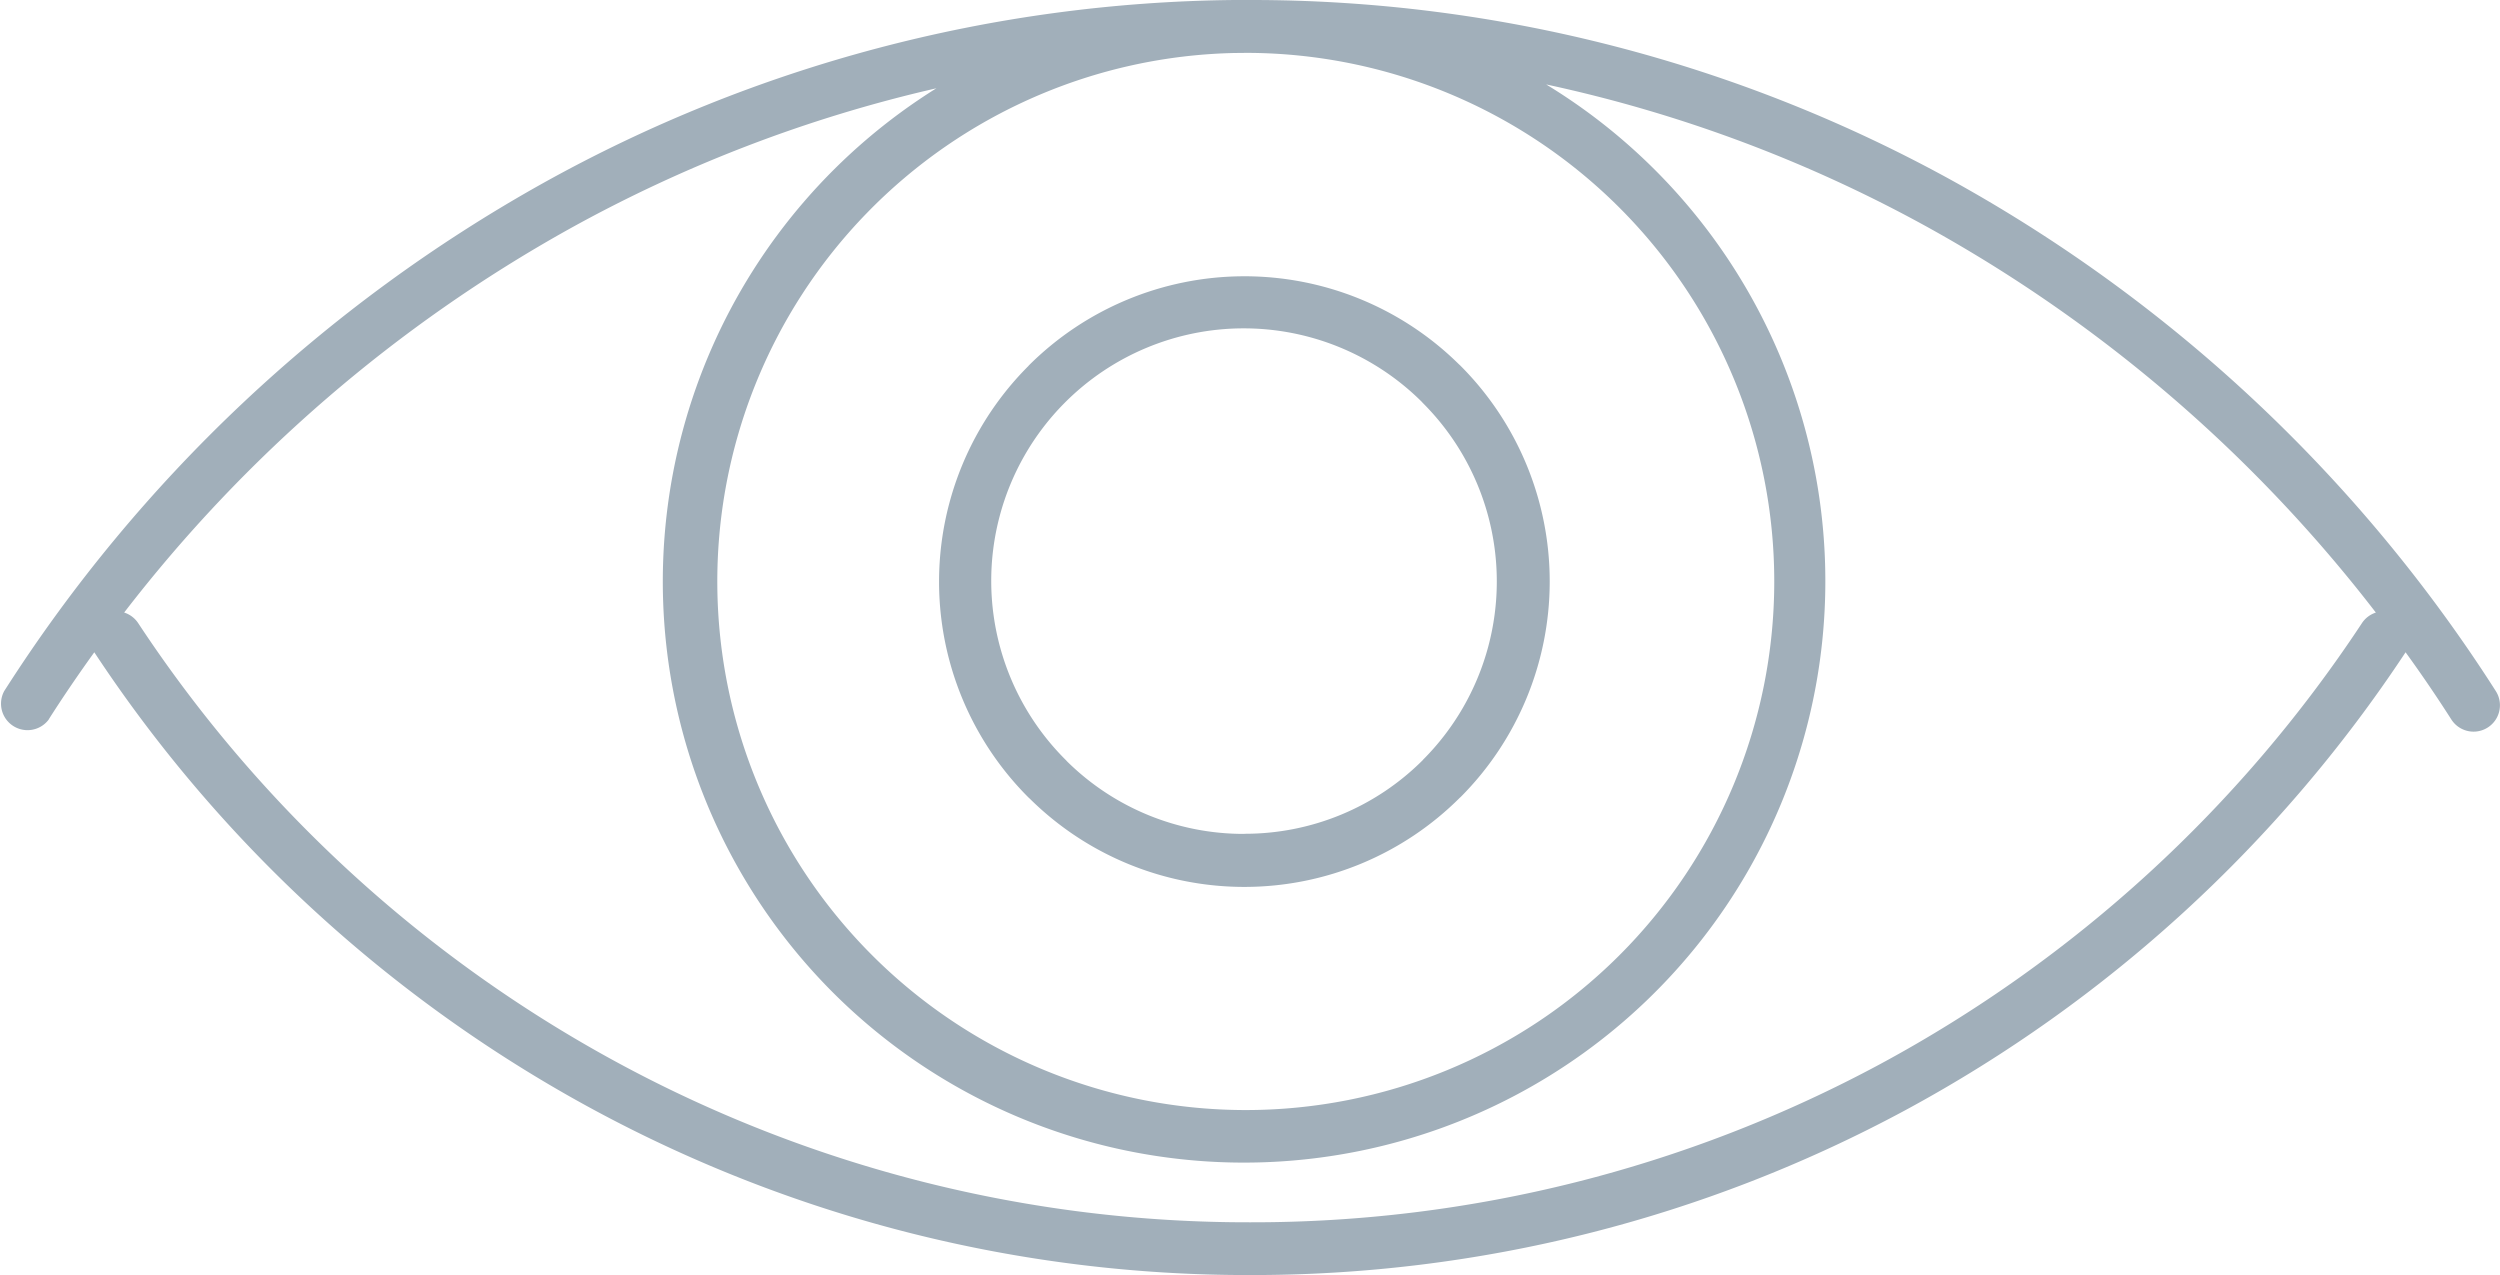 <svg xmlns="http://www.w3.org/2000/svg" viewBox="0 0 20.758 10.587"><title>eye-icon-UC-Santa-Barbara_1</title><g id="ICONS"><path d="M10.333,9.217A4.389,4.389,0,0,0,10.353.439l-.101.001a4.389,4.389,0,0,0,.081,8.777ZM.405,5.974A.22.22,0,0,1,.035,5.738,12.578,12.578,0,0,1,4.512,1.519,12.049,12.049,0,0,1,10.249,0h.129a12.054,12.054,0,0,1,5.867,1.519A12.578,12.578,0,0,1,20.723,5.738a.219.219,0,0,1-.369.236q-.182-.285-.38-.558a11.557,11.557,0,0,1-4.155,3.803,11.431,11.431,0,0,1-5.441,1.368A11.43,11.43,0,0,1,4.938,9.219a11.542,11.542,0,0,1-4.155-3.803c-.131.182-.258.368-.379.558Zm19.323-.888a.219.219,0,0,0-.117.089,11.109,11.109,0,0,1-3.997,3.659,10.999,10.999,0,0,1-5.234,1.315A10.992,10.992,0,0,1,5.146,8.833,11.099,11.099,0,0,1,1.148,5.175a.219.219,0,0,0-.117-.089A12.089,12.089,0,0,1,4.725,1.902,11.645,11.645,0,0,1,7.775.733a4.828,4.828,0,0,0-.857,7.51A4.828,4.828,0,1,0,12.838.701a11.603,11.603,0,0,1,3.196,1.201A12.076,12.076,0,0,1,19.727,5.086ZM10.333,6.924a2.087,2.087,0,0,1-1.472-.601l-.011-.012A2.096,2.096,0,0,1,11.804,3.335l.01.011a2.095,2.095,0,0,1,0,2.964H11.815l-.001.001a2.088,2.088,0,0,1-1.481.612Zm1.791-.303a2.532,2.532,0,0,1-3.571.013l-.013-.012a2.533,2.533,0,0,1,0-3.584l.001-.002A2.535,2.535,0,0,1,12.112,3.023l.013.012a2.536,2.536,0,0,1,0,3.586Z" style="fill:#a1afba;fill-rule:evenodd"/></g></svg>